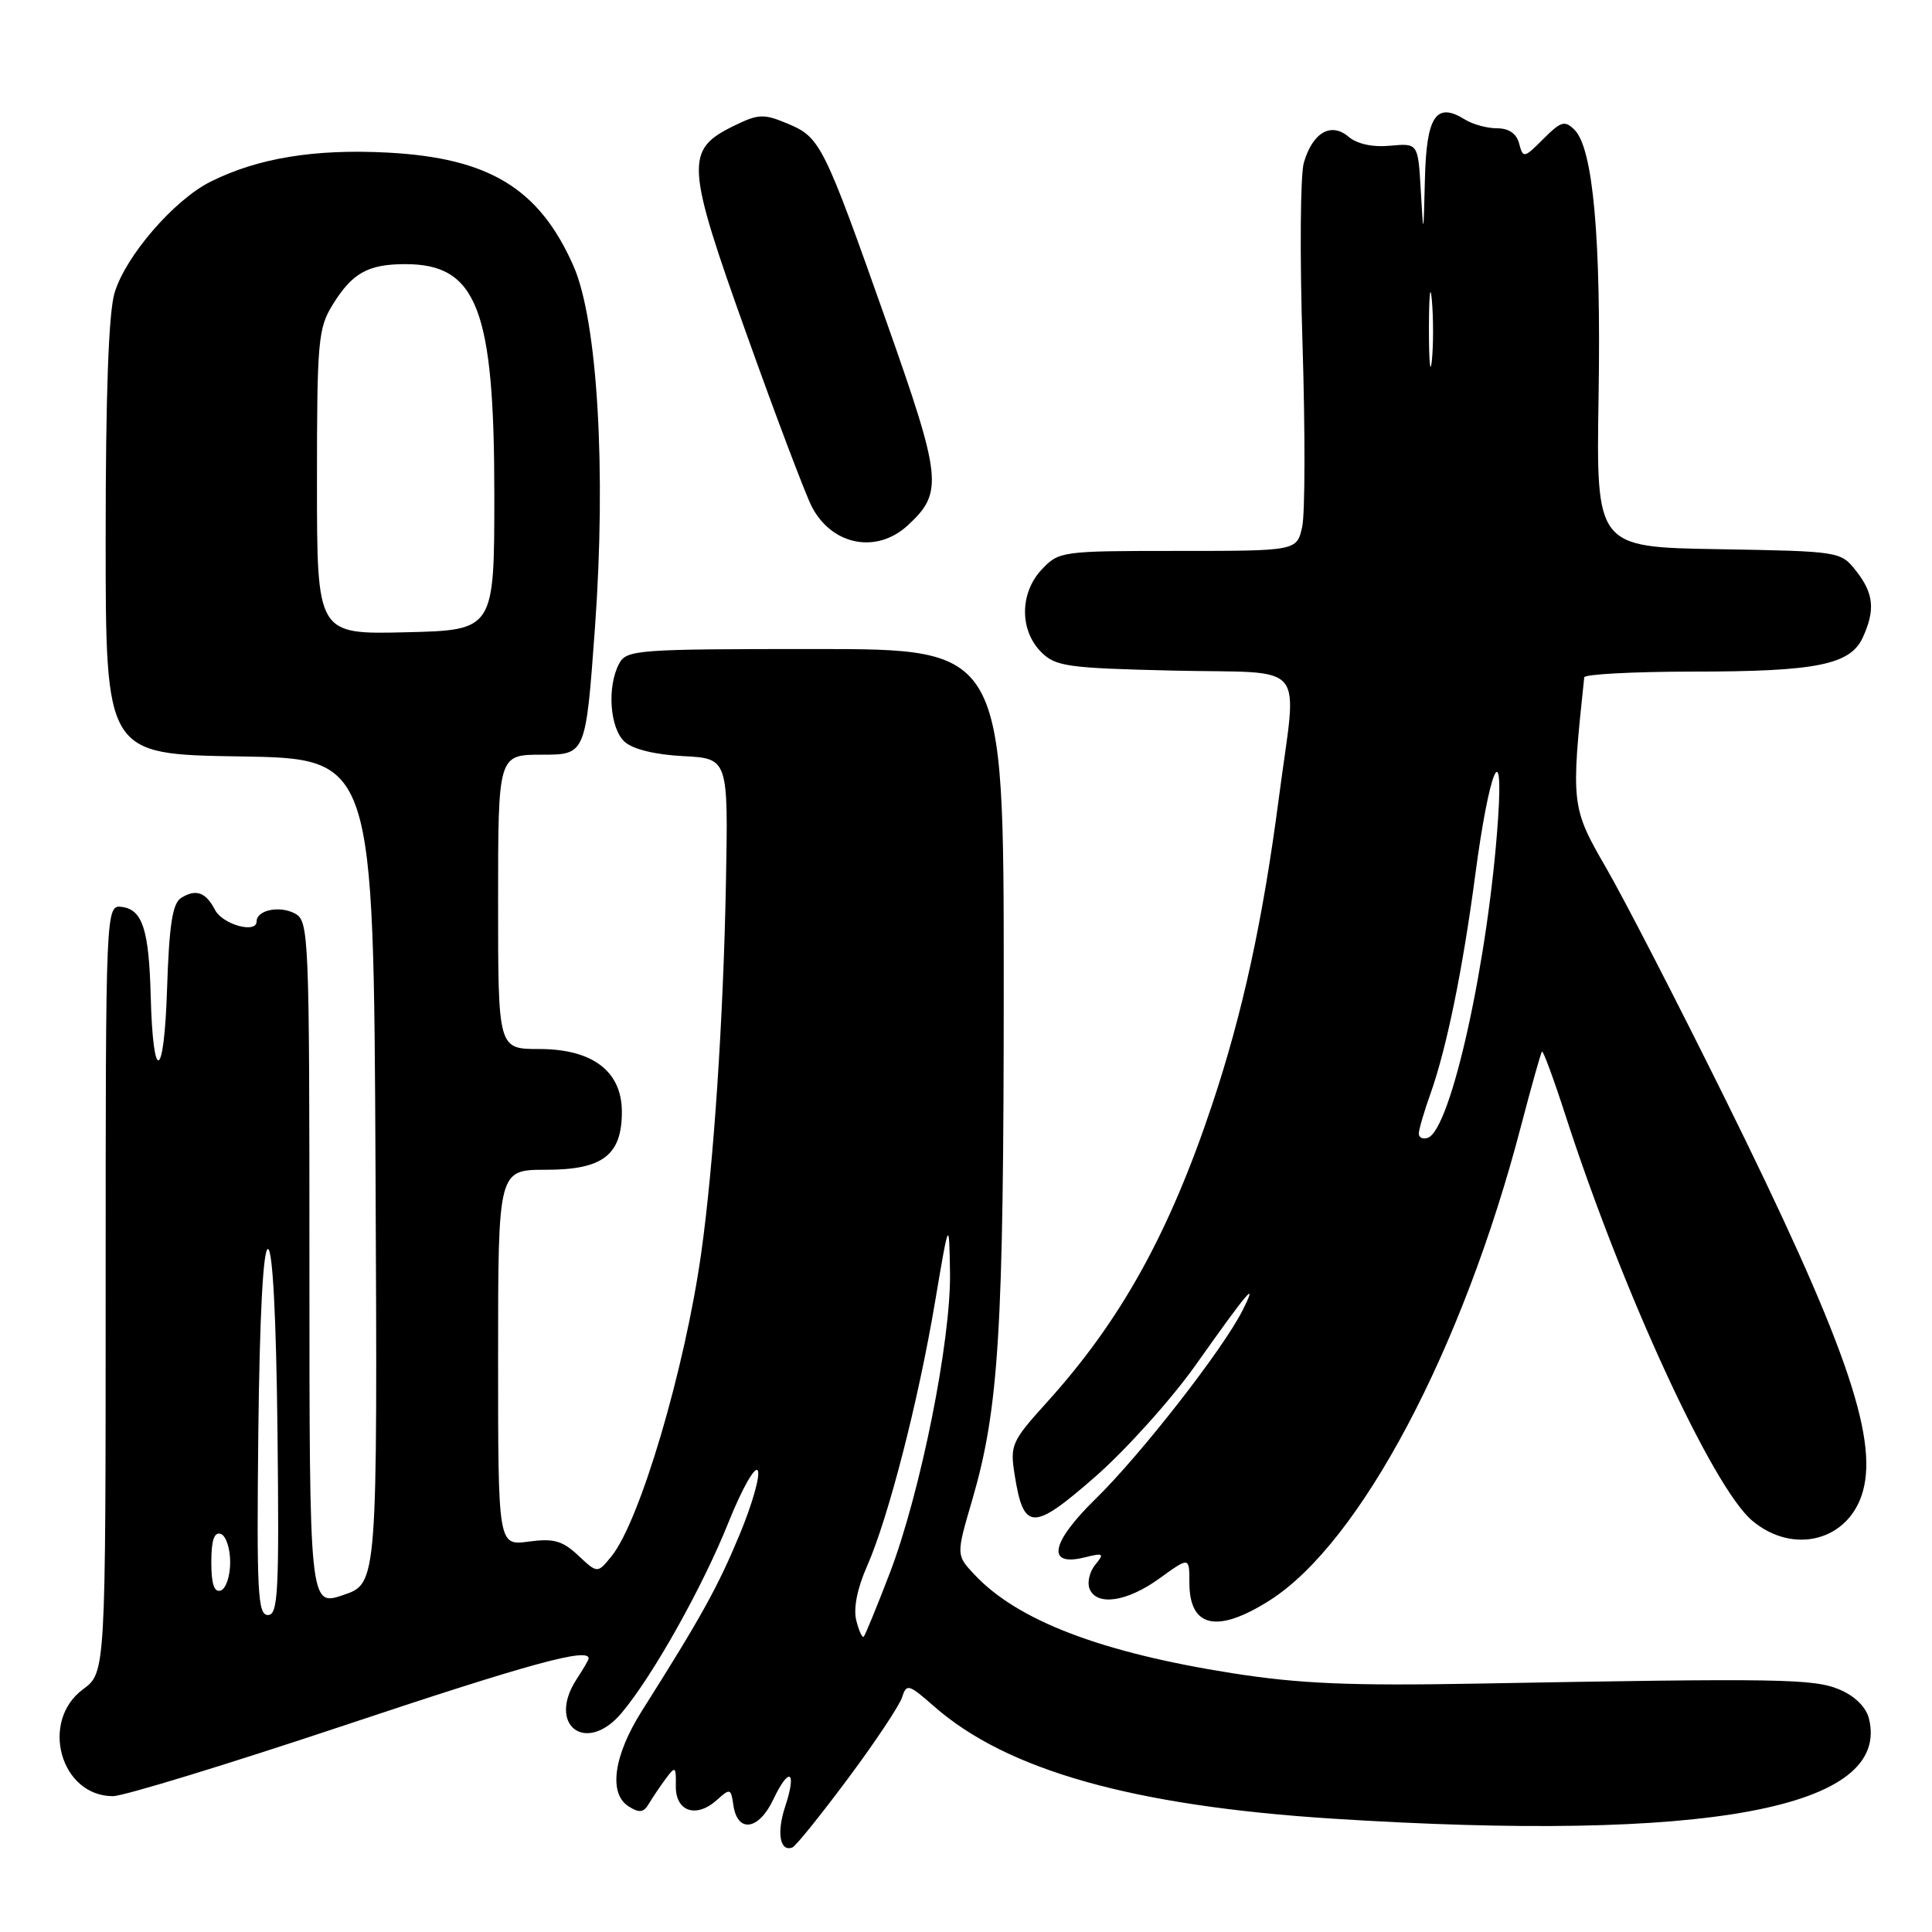 <?xml version="1.0" encoding="UTF-8" standalone="no"?>
<!DOCTYPE svg PUBLIC "-//W3C//DTD SVG 1.1//EN" "http://www.w3.org/Graphics/SVG/1.1/DTD/svg11.dtd" >
<svg xmlns="http://www.w3.org/2000/svg" xmlns:xlink="http://www.w3.org/1999/xlink" version="1.1" viewBox="0 0 256 256">
 <g >
 <path fill="currentColor"
d=" M 112.35 235.68 C 115.96 230.84 119.19 225.98 119.53 224.90 C 120.12 223.06 120.39 223.14 123.78 226.11 C 133.42 234.58 150.15 239.29 176.55 240.98 C 226.30 244.15 250.63 239.61 247.64 227.70 C 247.26 226.20 245.77 224.72 243.76 223.88 C 240.34 222.43 235.88 222.36 195.50 223.09 C 178.93 223.39 172.15 223.10 163.36 221.72 C 145.89 218.97 134.81 214.73 129.10 208.62 C 126.69 206.05 126.69 206.05 128.82 198.77 C 132.37 186.59 133.00 176.34 133.00 130.28 C 133.00 86.00 133.00 86.00 108.04 86.00 C 84.38 86.00 83.02 86.10 82.04 87.93 C 80.41 90.98 80.80 96.51 82.77 98.29 C 83.86 99.28 86.81 100.00 90.52 100.19 C 96.50 100.50 96.50 100.50 96.19 117.00 C 95.85 135.00 94.57 154.25 92.92 166.00 C 90.75 181.43 84.80 201.55 81.03 206.21 C 79.17 208.50 79.17 208.50 76.62 206.11 C 74.53 204.15 73.37 203.82 70.04 204.27 C 66.00 204.81 66.00 204.81 66.00 179.90 C 66.00 155.00 66.00 155.00 72.35 155.00 C 79.87 155.00 82.40 153.07 82.40 147.32 C 82.40 141.95 78.52 139.00 71.44 139.00 C 66.00 139.00 66.00 139.00 66.00 119.50 C 66.00 100.00 66.00 100.00 71.81 100.00 C 77.61 100.00 77.61 100.00 78.83 83.25 C 80.35 62.29 79.17 42.43 75.98 35.22 C 71.45 24.97 64.81 20.93 51.37 20.22 C 41.66 19.71 34.13 20.95 27.87 24.09 C 23.04 26.52 16.63 33.94 15.18 38.81 C 14.39 41.42 14.00 52.31 14.00 71.34 C 14.00 99.95 14.00 99.95 31.75 100.23 C 49.50 100.50 49.50 100.50 49.76 155.15 C 50.02 209.81 50.02 209.81 45.51 211.34 C 41.00 212.88 41.00 212.88 41.00 167.47 C 41.00 123.66 40.93 122.03 39.07 121.04 C 37.05 119.96 34.00 120.59 34.00 122.10 C 34.00 123.75 29.51 122.51 28.50 120.58 C 27.27 118.21 25.96 117.75 24.00 118.98 C 22.85 119.70 22.41 122.56 22.13 131.21 C 21.74 143.19 20.28 143.73 19.97 132.00 C 19.74 123.23 18.89 120.57 16.21 120.18 C 14.00 119.86 14.00 119.86 14.00 170.74 C 14.00 221.62 14.00 221.62 11.00 223.84 C 5.25 228.09 8.02 238.00 14.96 238.00 C 16.38 238.00 30.26 233.75 45.81 228.56 C 70.18 220.43 78.00 218.29 78.00 219.75 C 78.00 219.93 77.29 221.15 76.42 222.48 C 72.41 228.60 77.66 232.57 82.37 226.97 C 86.51 222.05 93.13 210.24 96.57 201.62 C 98.31 197.29 100.03 194.24 100.40 194.84 C 100.78 195.45 99.69 199.28 98.00 203.35 C 95.09 210.34 92.90 214.29 85.08 226.66 C 81.30 232.62 80.60 237.66 83.30 239.36 C 84.72 240.26 85.30 240.18 85.98 239.00 C 86.47 238.18 87.48 236.68 88.23 235.67 C 89.49 233.98 89.59 234.05 89.55 236.64 C 89.49 240.04 92.25 240.98 94.99 238.51 C 96.74 236.93 96.86 236.97 97.17 239.16 C 97.70 242.91 100.51 242.55 102.45 238.47 C 104.58 233.98 105.62 234.60 104.03 239.41 C 102.89 242.86 103.35 245.42 104.99 244.80 C 105.43 244.64 108.74 240.53 112.35 235.68 Z  M 168.24 212.06 C 180.25 204.44 193.87 178.72 201.58 149.06 C 202.94 143.87 204.17 139.50 204.32 139.34 C 204.48 139.19 205.88 142.98 207.43 147.78 C 214.99 171.15 226.94 197.09 232.17 201.49 C 237.66 206.11 245.04 204.14 246.85 197.58 C 248.86 190.30 244.32 177.39 228.54 145.50 C 222.28 132.85 215.20 119.11 212.80 114.96 C 208.20 107.02 208.14 106.50 209.92 89.75 C 209.96 89.34 216.41 89.00 224.25 88.99 C 240.72 88.99 245.18 88.09 246.84 84.45 C 248.50 80.80 248.28 78.63 245.95 75.66 C 243.90 73.06 243.82 73.05 227.70 72.77 C 211.50 72.50 211.50 72.50 211.82 52.50 C 212.16 31.49 211.09 19.67 208.64 17.21 C 207.35 15.92 206.85 16.06 204.50 18.41 C 201.94 20.97 201.81 21.00 201.30 19.04 C 200.95 17.70 199.94 17.00 198.37 17.00 C 197.05 17.00 195.14 16.48 194.12 15.84 C 190.30 13.46 189.01 15.36 188.81 23.72 C 188.62 31.40 188.61 31.42 188.26 25.24 C 187.90 18.97 187.90 18.97 184.20 19.31 C 181.89 19.53 179.82 19.08 178.69 18.12 C 176.36 16.14 173.92 17.56 172.76 21.58 C 172.30 23.18 172.22 33.97 172.59 45.54 C 172.95 57.12 172.93 68.03 172.55 69.79 C 171.84 73.00 171.84 73.00 156.09 73.00 C 140.63 73.00 140.31 73.04 138.02 75.48 C 135.11 78.58 135.08 83.52 137.97 86.41 C 139.87 88.31 141.43 88.53 155.53 88.86 C 173.60 89.27 171.88 87.19 169.46 105.70 C 167.33 122.00 164.65 134.30 160.58 146.47 C 154.88 163.51 148.46 175.05 138.72 185.81 C 134.05 190.97 133.82 191.48 134.44 195.38 C 135.63 202.90 136.83 202.93 145.15 195.65 C 149.23 192.07 155.23 185.40 158.47 180.82 C 165.47 170.93 166.77 169.42 164.63 173.66 C 162.06 178.78 151.12 192.80 145.21 198.57 C 139.21 204.43 138.60 207.64 143.73 206.36 C 146.22 205.74 146.36 205.84 145.14 207.32 C 144.39 208.23 144.04 209.66 144.36 210.49 C 145.27 212.86 149.33 212.27 153.65 209.14 C 157.60 206.28 157.60 206.28 157.60 209.71 C 157.60 215.67 161.27 216.48 168.24 212.06 Z  M 120.31 69.59 C 125.00 65.24 124.82 63.46 117.48 42.68 C 109.13 19.06 108.70 18.19 104.36 16.38 C 101.18 15.05 100.50 15.08 97.19 16.70 C 90.75 19.87 90.87 21.77 98.94 44.32 C 102.83 55.22 106.72 65.48 107.56 67.12 C 110.23 72.28 116.17 73.43 120.31 69.59 Z  M 113.46 214.71 C 113.06 213.11 113.59 210.46 114.89 207.52 C 117.70 201.16 121.67 185.75 123.90 172.50 C 125.76 161.50 125.76 161.50 125.88 168.61 C 126.03 177.59 121.96 197.87 117.88 208.50 C 116.19 212.90 114.64 216.67 114.45 216.87 C 114.26 217.07 113.81 216.10 113.46 214.71 Z  M 34.23 189.75 C 34.40 174.43 34.87 165.50 35.50 165.50 C 36.13 165.50 36.60 174.43 36.77 189.75 C 37.00 211.00 36.85 214.00 35.50 214.00 C 34.15 214.00 34.00 211.00 34.23 189.75 Z  M 28.00 207.00 C 28.00 204.11 28.38 202.96 29.25 203.25 C 29.94 203.48 30.50 205.17 30.50 207.00 C 30.50 208.83 29.94 210.52 29.25 210.75 C 28.38 211.04 28.00 209.89 28.00 207.00 Z  M 42.00 63.90 C 42.00 45.19 42.15 43.49 44.09 40.36 C 46.67 36.17 48.78 35.00 53.71 35.00 C 63.20 35.00 65.50 40.95 65.50 65.50 C 65.50 83.50 65.50 83.50 53.75 83.78 C 42.00 84.06 42.00 84.06 42.00 63.90 Z  M 188.00 150.21 C 188.00 149.68 188.70 147.28 189.56 144.88 C 191.69 138.87 193.81 128.51 195.47 116.00 C 197.30 102.12 199.26 97.28 198.50 108.50 C 197.24 127.13 192.25 149.75 189.18 150.77 C 188.53 150.99 188.00 150.74 188.00 150.21 Z  M 189.34 43.50 C 189.35 39.10 189.52 37.42 189.73 39.78 C 189.94 42.13 189.94 45.73 189.73 47.78 C 189.51 49.82 189.34 47.90 189.34 43.50 Z "/>
</g>
</svg>